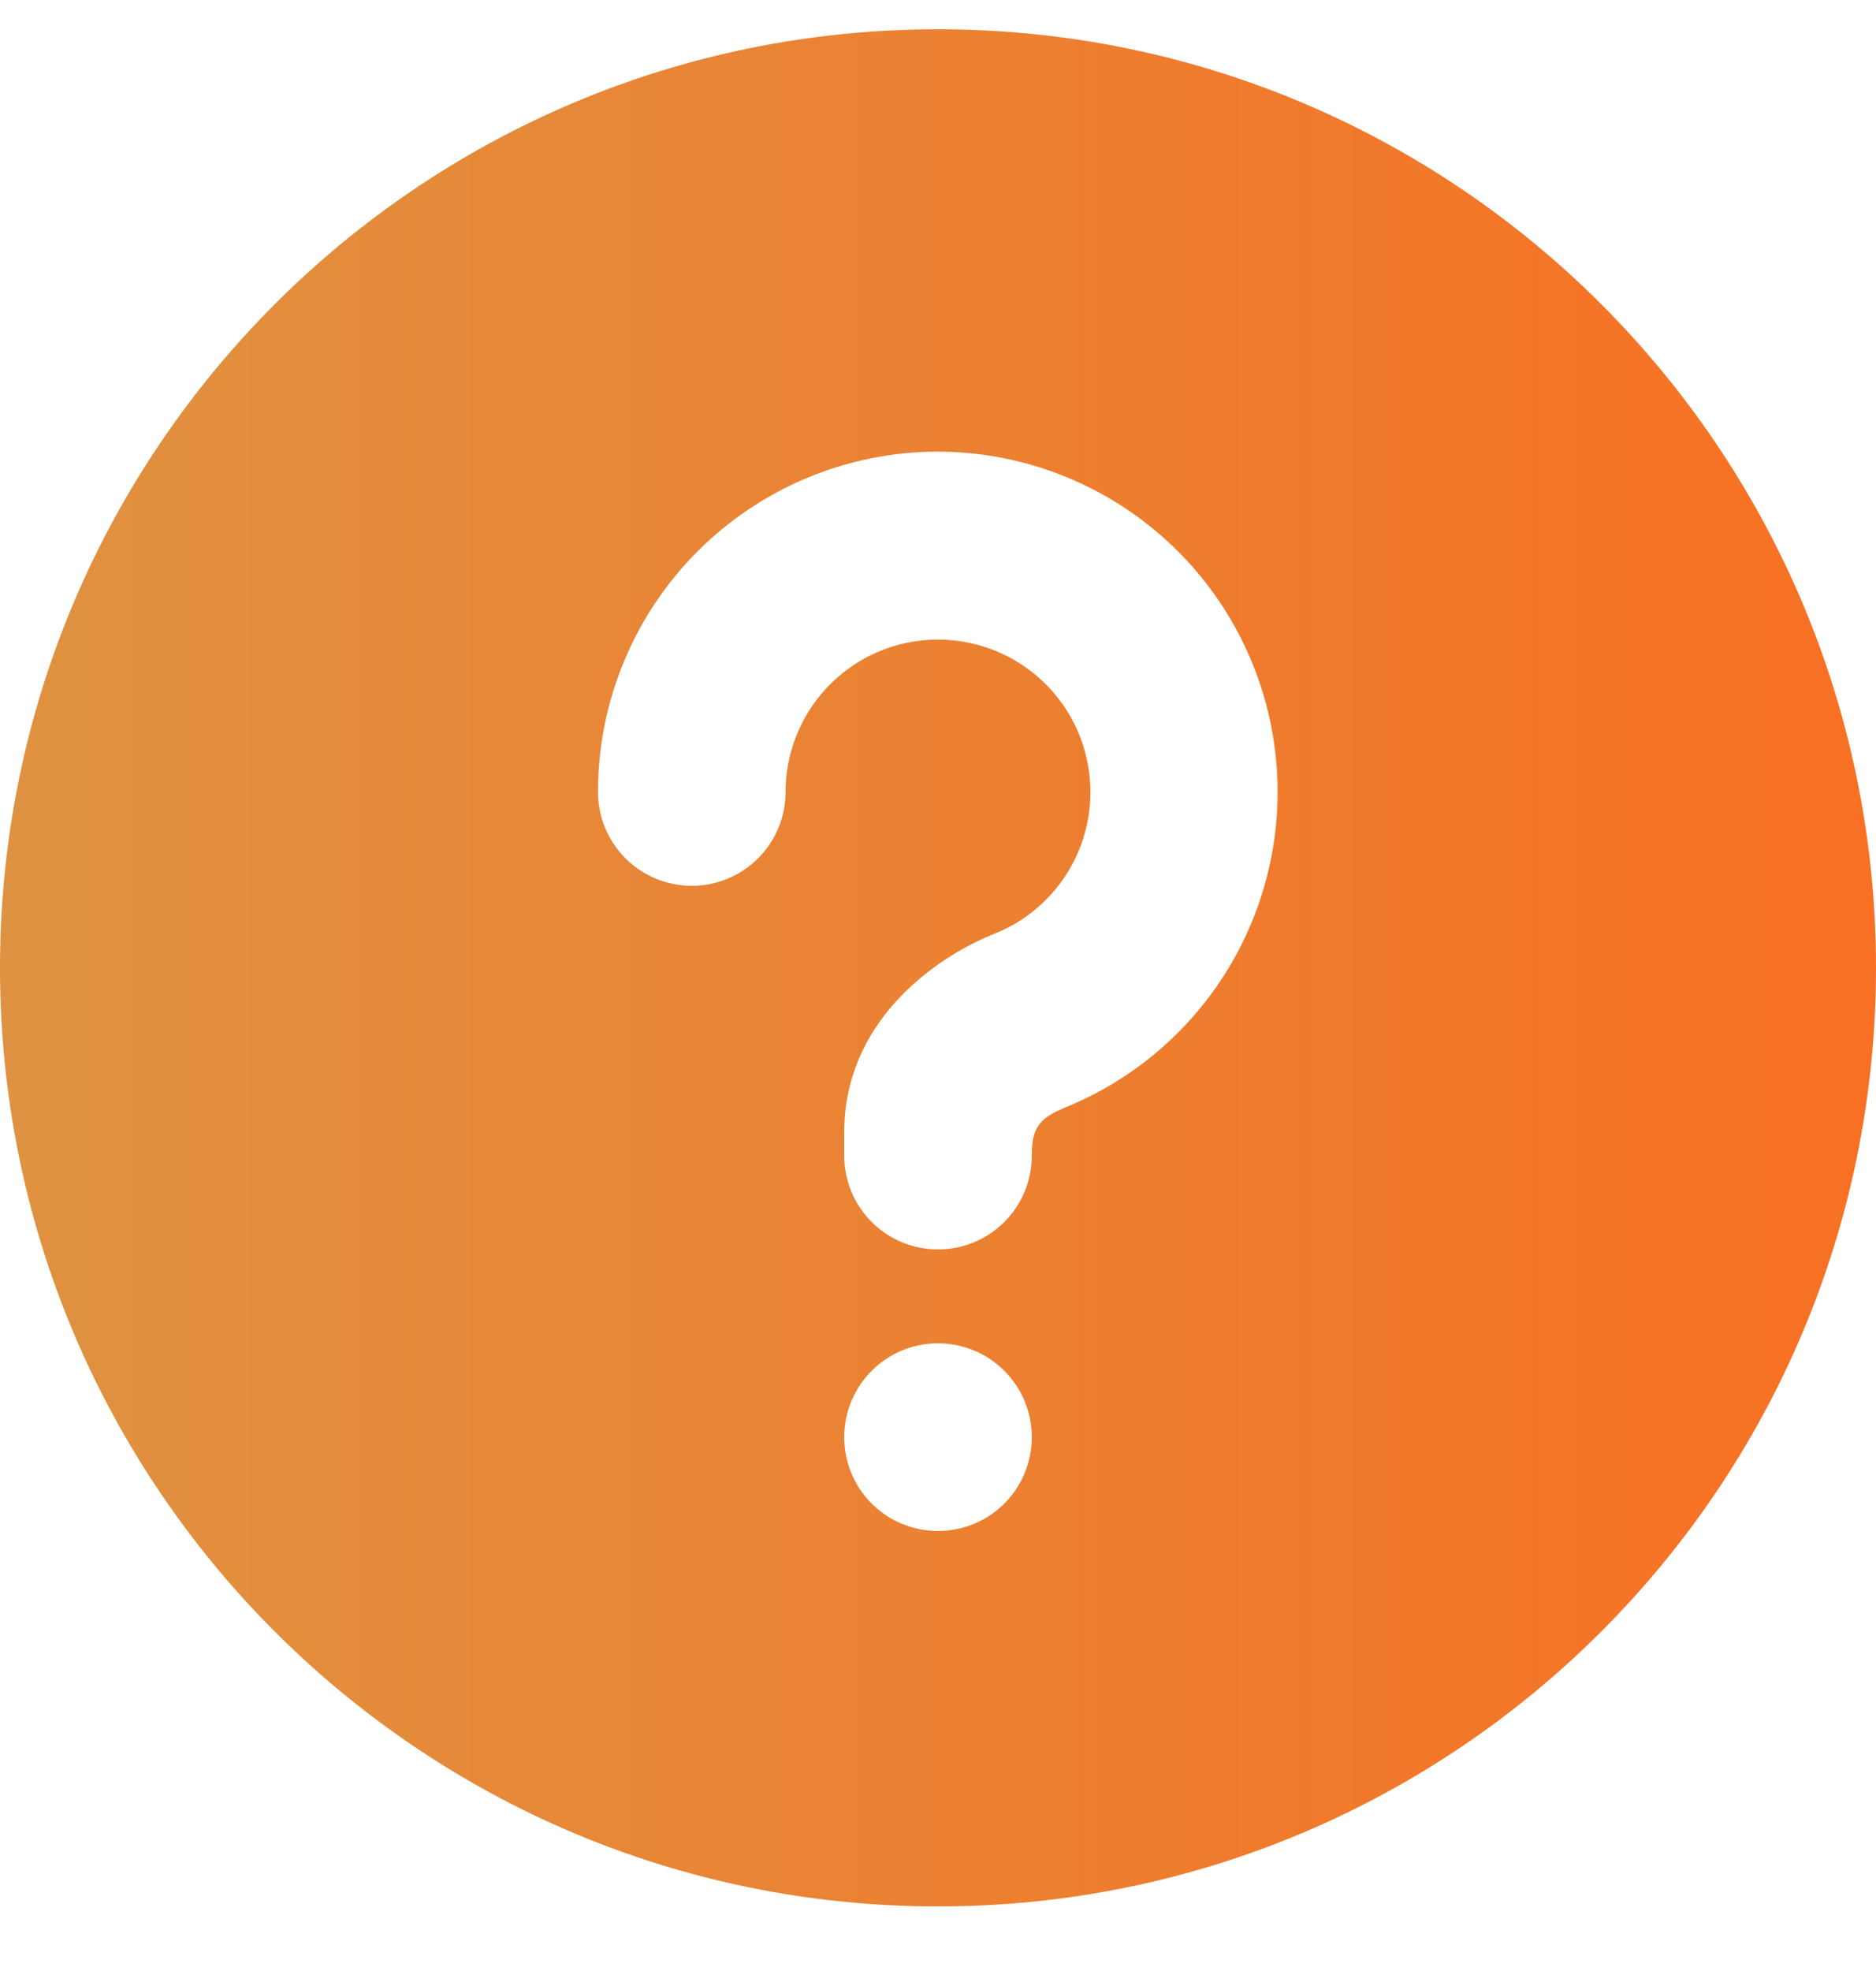 <svg width="20" height="21" viewBox="0 0 20 21" fill="none" xmlns="http://www.w3.org/2000/svg">
<g clip-path="url(#clip0_0_4596)">
<path d="M10 0.312C15.523 0.312 20 4.79 20 10.312C20 15.835 15.523 20.312 10 20.312C4.477 20.312 0 15.835 0 10.312C0 4.79 4.477 0.312 10 0.312ZM10 14.312C9.735 14.312 9.48 14.418 9.293 14.605C9.105 14.793 9 15.047 9 15.312C9 15.578 9.105 15.832 9.293 16.02C9.48 16.207 9.735 16.312 10 16.312C10.265 16.312 10.52 16.207 10.707 16.02C10.895 15.832 11 15.578 11 15.312C11 15.047 10.895 14.793 10.707 14.605C10.52 14.418 10.265 14.312 10 14.312ZM10 4.812C9.039 4.812 8.117 5.194 7.437 5.874C6.757 6.554 6.375 7.476 6.375 8.438C6.375 8.703 6.48 8.957 6.668 9.145C6.855 9.332 7.11 9.438 7.375 9.438C7.64 9.438 7.895 9.332 8.082 9.145C8.27 8.957 8.375 8.703 8.375 8.438C8.375 8.143 8.456 7.853 8.608 7.601C8.76 7.348 8.979 7.142 9.239 7.003C9.5 6.865 9.793 6.801 10.088 6.817C10.382 6.833 10.667 6.928 10.911 7.094C11.155 7.259 11.35 7.488 11.474 7.755C11.598 8.023 11.647 8.319 11.616 8.613C11.584 8.906 11.474 9.185 11.296 9.42C11.117 9.655 10.879 9.838 10.605 9.947C9.929 10.217 9 10.909 9 12.062V12.312C9 12.578 9.105 12.832 9.293 13.02C9.48 13.207 9.735 13.312 10 13.312C10.265 13.312 10.52 13.207 10.707 13.02C10.895 12.832 11 12.578 11 12.312C11 12.069 11.05 11.947 11.261 11.842L11.348 11.803C12.129 11.488 12.776 10.912 13.179 10.173C13.581 9.434 13.714 8.578 13.555 7.752C13.396 6.925 12.954 6.18 12.305 5.644C11.657 5.108 10.842 4.814 10 4.812Z" fill="url(#paint0_linear_0_4596)"/>
</g>
<defs>
<linearGradient id="paint0_linear_0_4596" x1="0" y1="10.312" x2="20" y2="10.312" gradientUnits="userSpaceOnUse">
<stop stop-color="#DF9241"/>
<stop offset="1" stop-color="#F87023"/>
</linearGradient>
<clipPath id="clip0_0_4596">
<rect width="20" height="20" fill="white" transform="translate(0 0.312)"/>
</clipPath>
</defs>
</svg>
